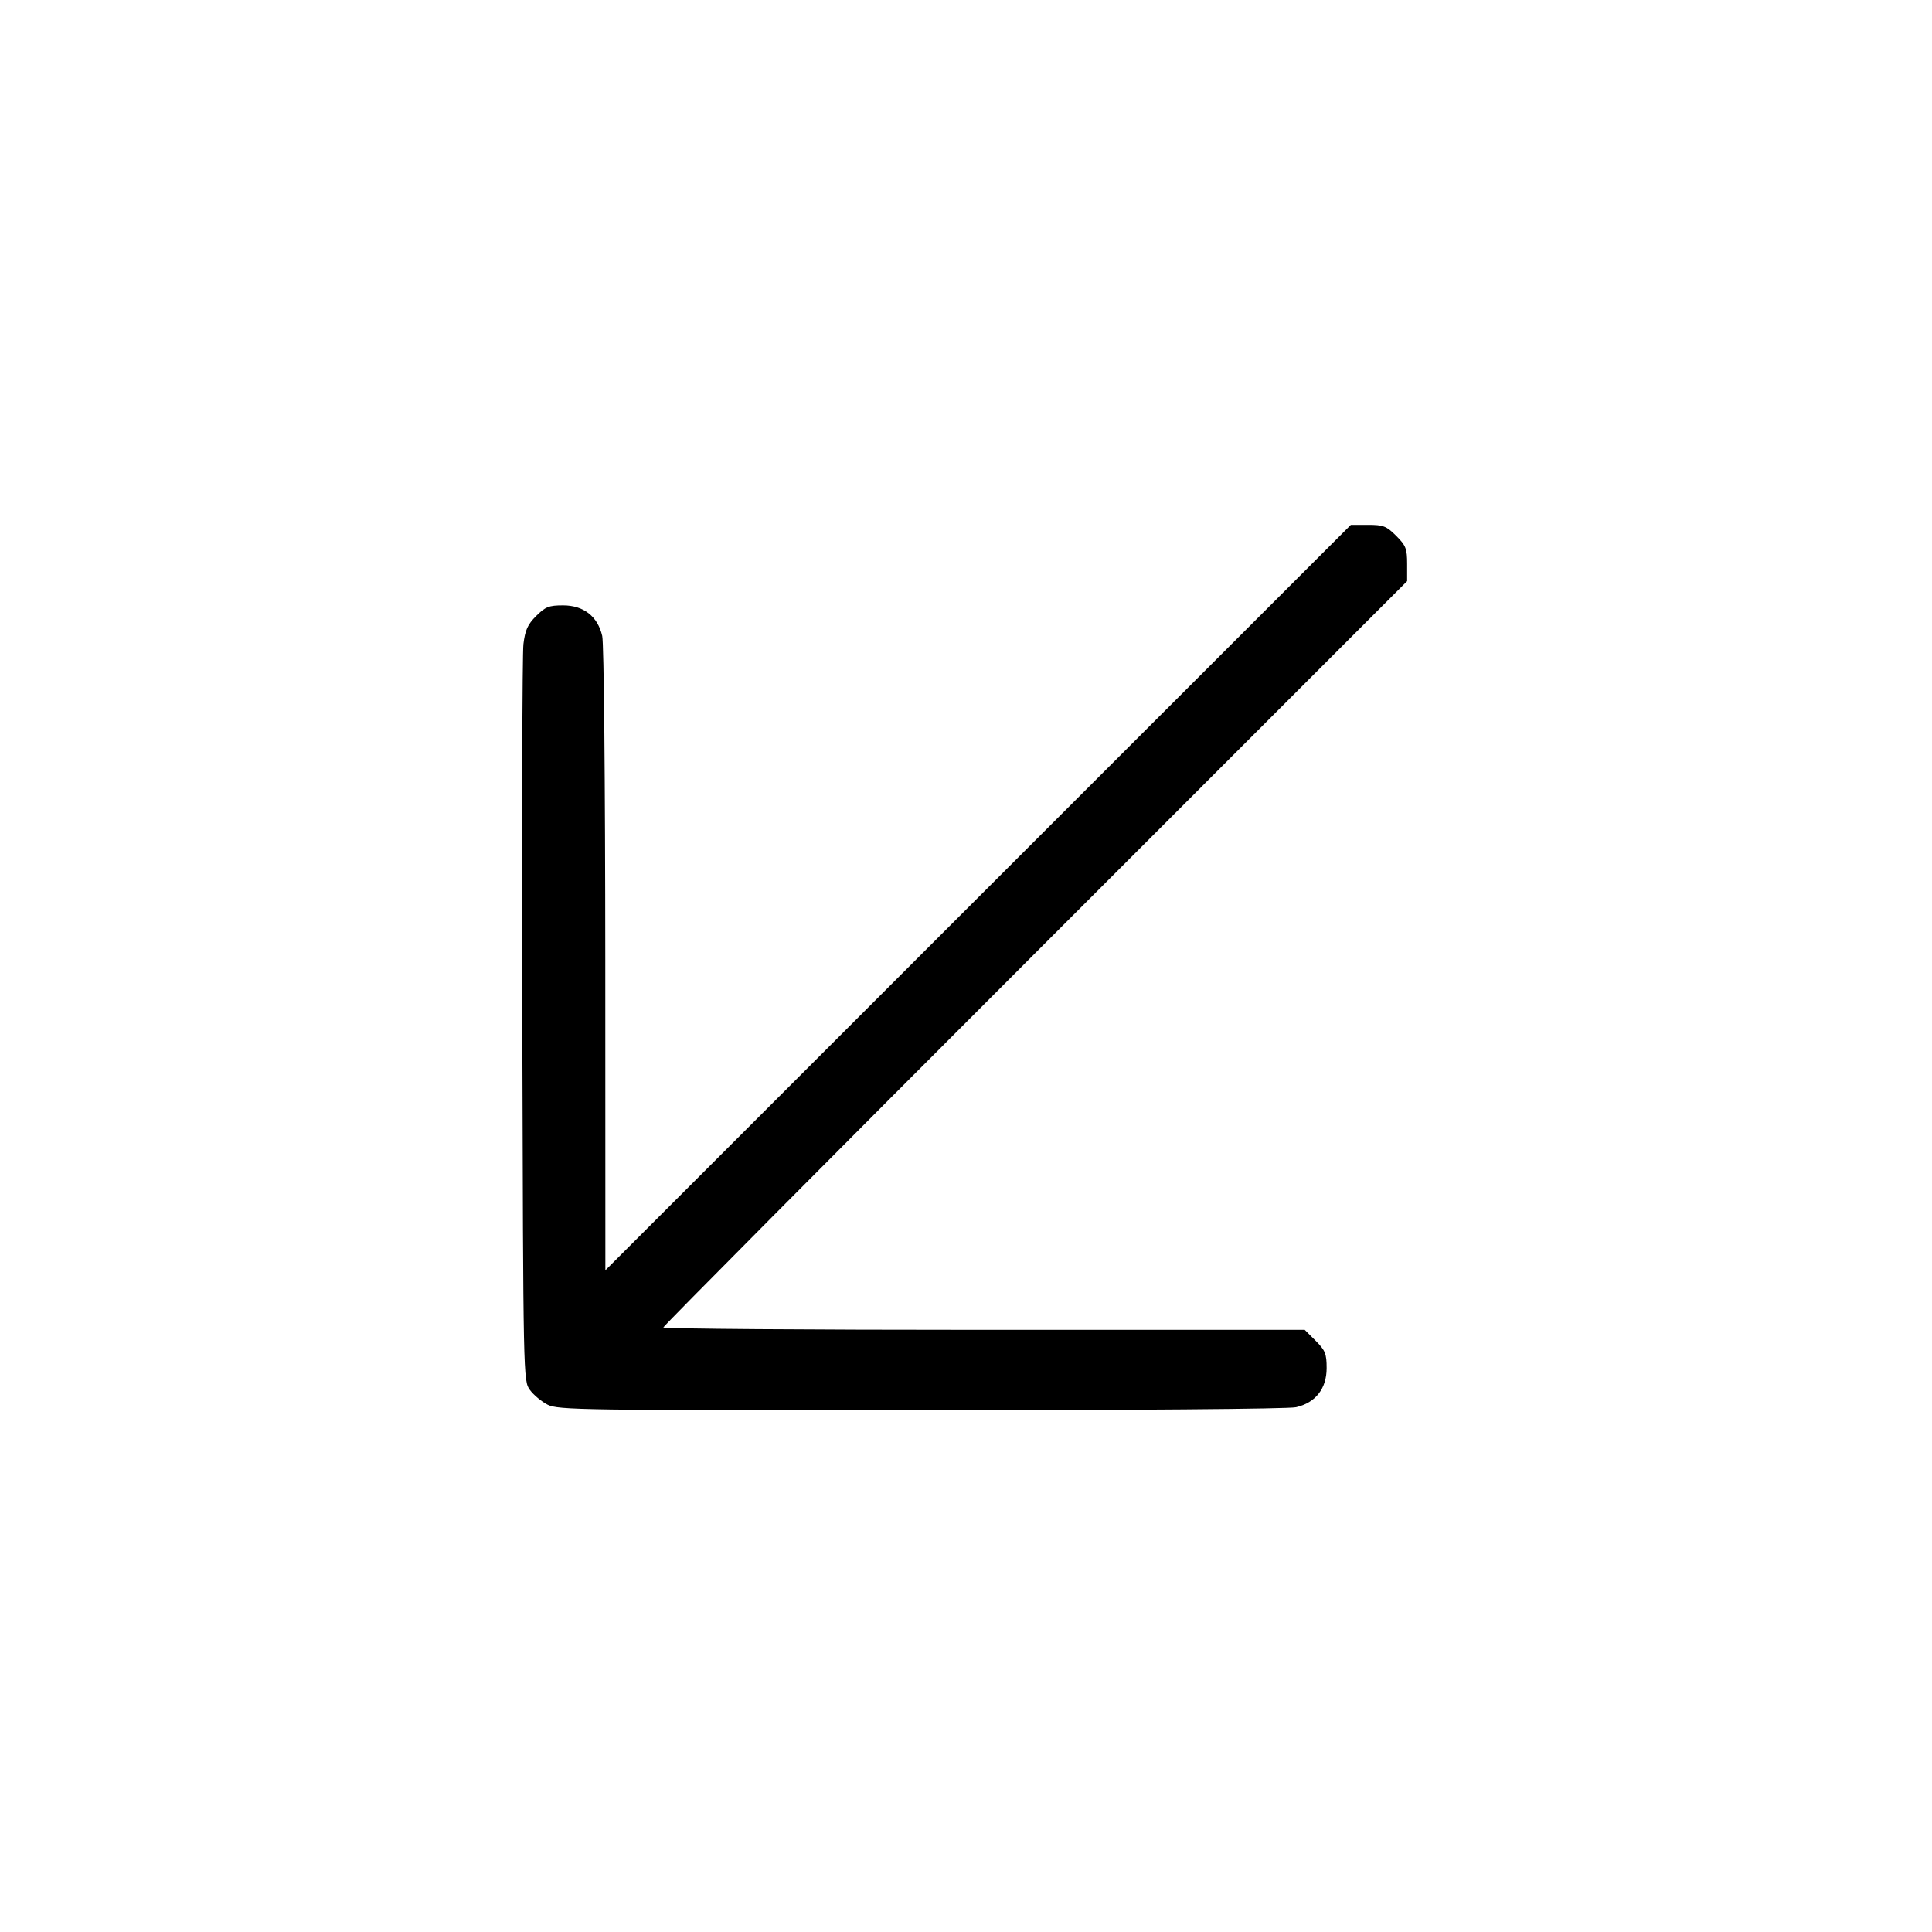 <svg xmlns="http://www.w3.org/2000/svg" class="icon icon-tabler icon-tabler-arrow-down-left" width="24" height="24" viewBox="0 0 24 24" stroke-width="1" stroke="currentColor" fill="none" stroke-linecap="round" stroke-linejoin="round"><path d="M12.150 11.150 L 7.520 15.780 7.519 11.920 C 7.518 9.707,7.502 7.992,7.481 7.900 C 7.425 7.657,7.250 7.520,6.995 7.520 C 6.819 7.520,6.775 7.537,6.660 7.652 C 6.554 7.758,6.523 7.828,6.502 8.002 C 6.488 8.122,6.482 10.230,6.488 12.687 C 6.500 17.133,6.500 17.155,6.583 17.267 C 6.628 17.329,6.727 17.411,6.803 17.450 C 6.931 17.515,7.234 17.520,11.440 17.519 C 14.044 17.518,16.007 17.503,16.100 17.481 C 16.343 17.425,16.480 17.250,16.480 16.995 C 16.480 16.817,16.463 16.775,16.344 16.656 L 16.208 16.520 12.224 16.520 C 10.033 16.520,8.240 16.507,8.240 16.490 C 8.240 16.474,10.319 14.381,12.860 11.840 L 17.480 7.219 17.480 7.006 C 17.480 6.816,17.465 6.777,17.344 6.656 C 17.223 6.535,17.184 6.520,16.994 6.520 L 16.781 6.520 12.150 11.150 " stroke="none" fill="black" fill-rule="evenodd"></path></svg>